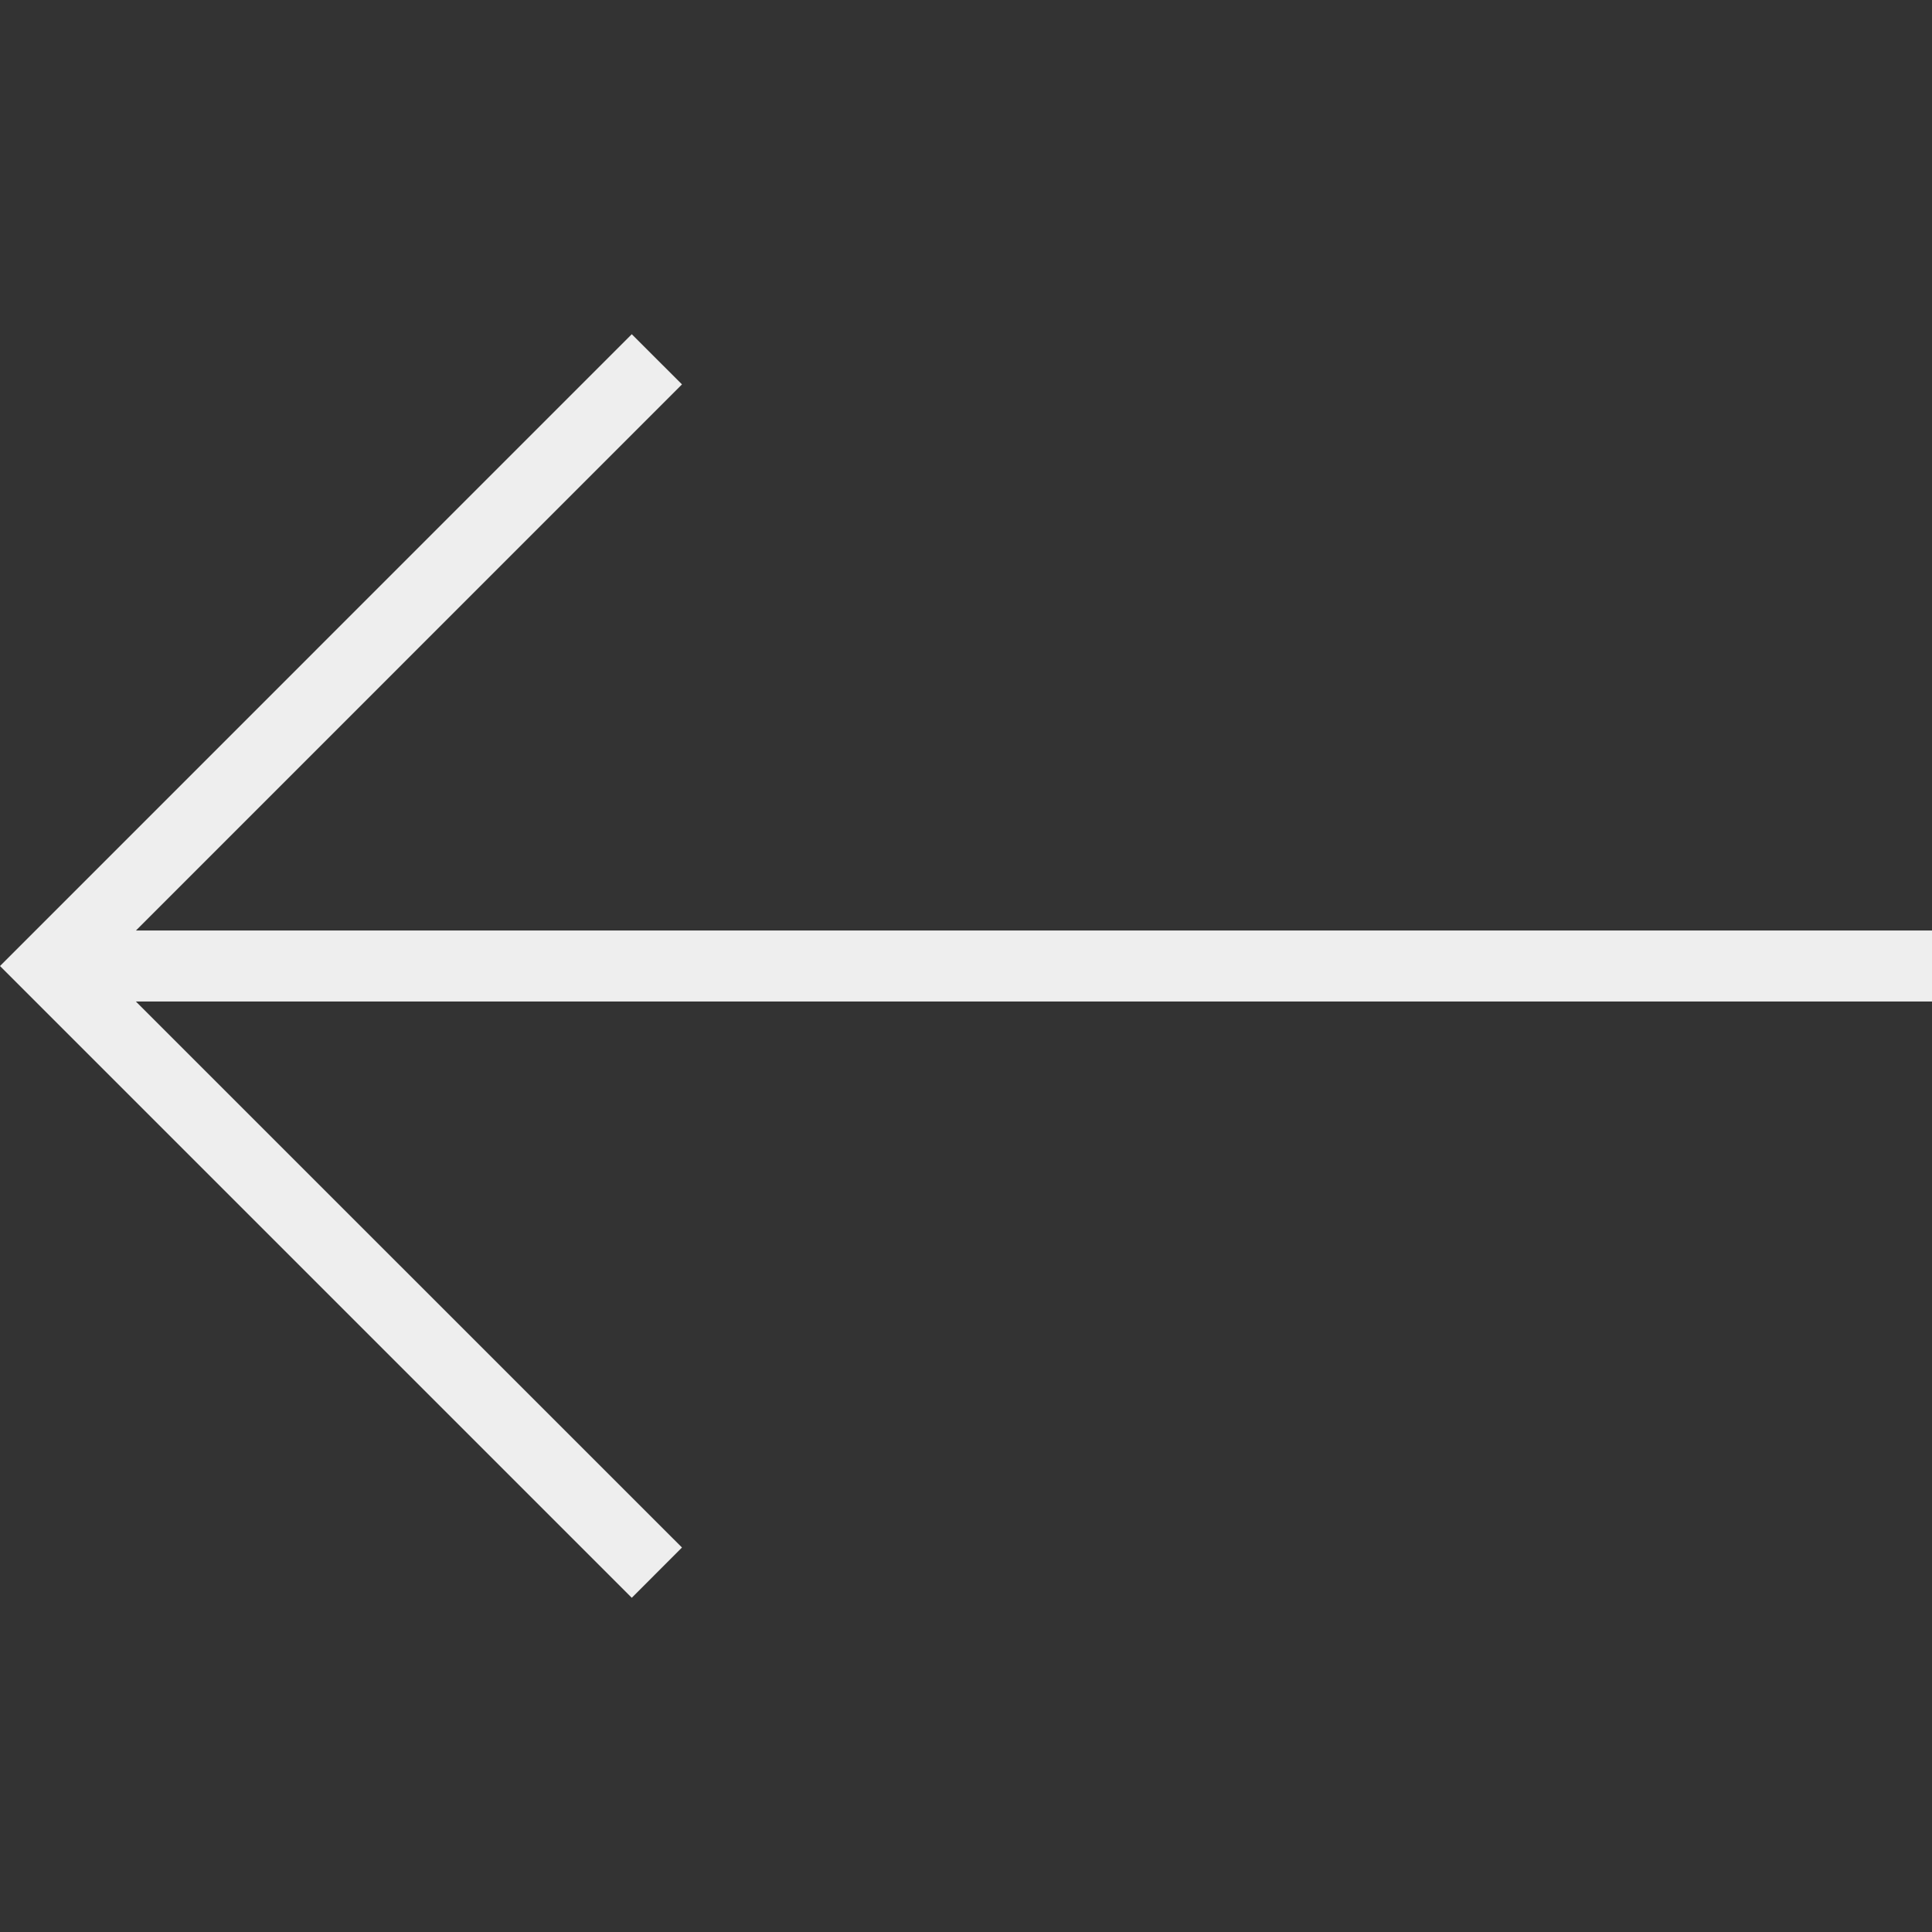 <?xml version="1.0" encoding="iso-8859-1"?>
<!-- Left arrow SVG -->
<svg height="900px" width="900px" version="1.1" xmlns="http://www.w3.org/2000/svg" xmlns:xlink="http://www.w3.org/1999/xlink" 
	 viewBox="0 0 227.096 227.096" xml:space="preserve">
<rect x="0" y="0" width="227.096" height="227.096" fill="#333333" stroke="none"/>
<g>
	<g>
		<polygon style="fill:#eeeeee;" points="74.261,39.285 80.163,45.183 15.983,109.373 227.096,109.373 227.096,117.723 15.972,117.723 
			80.163,181.902 74.261,187.811 0,113.55 		"/>
	</g>
</g>
</svg>